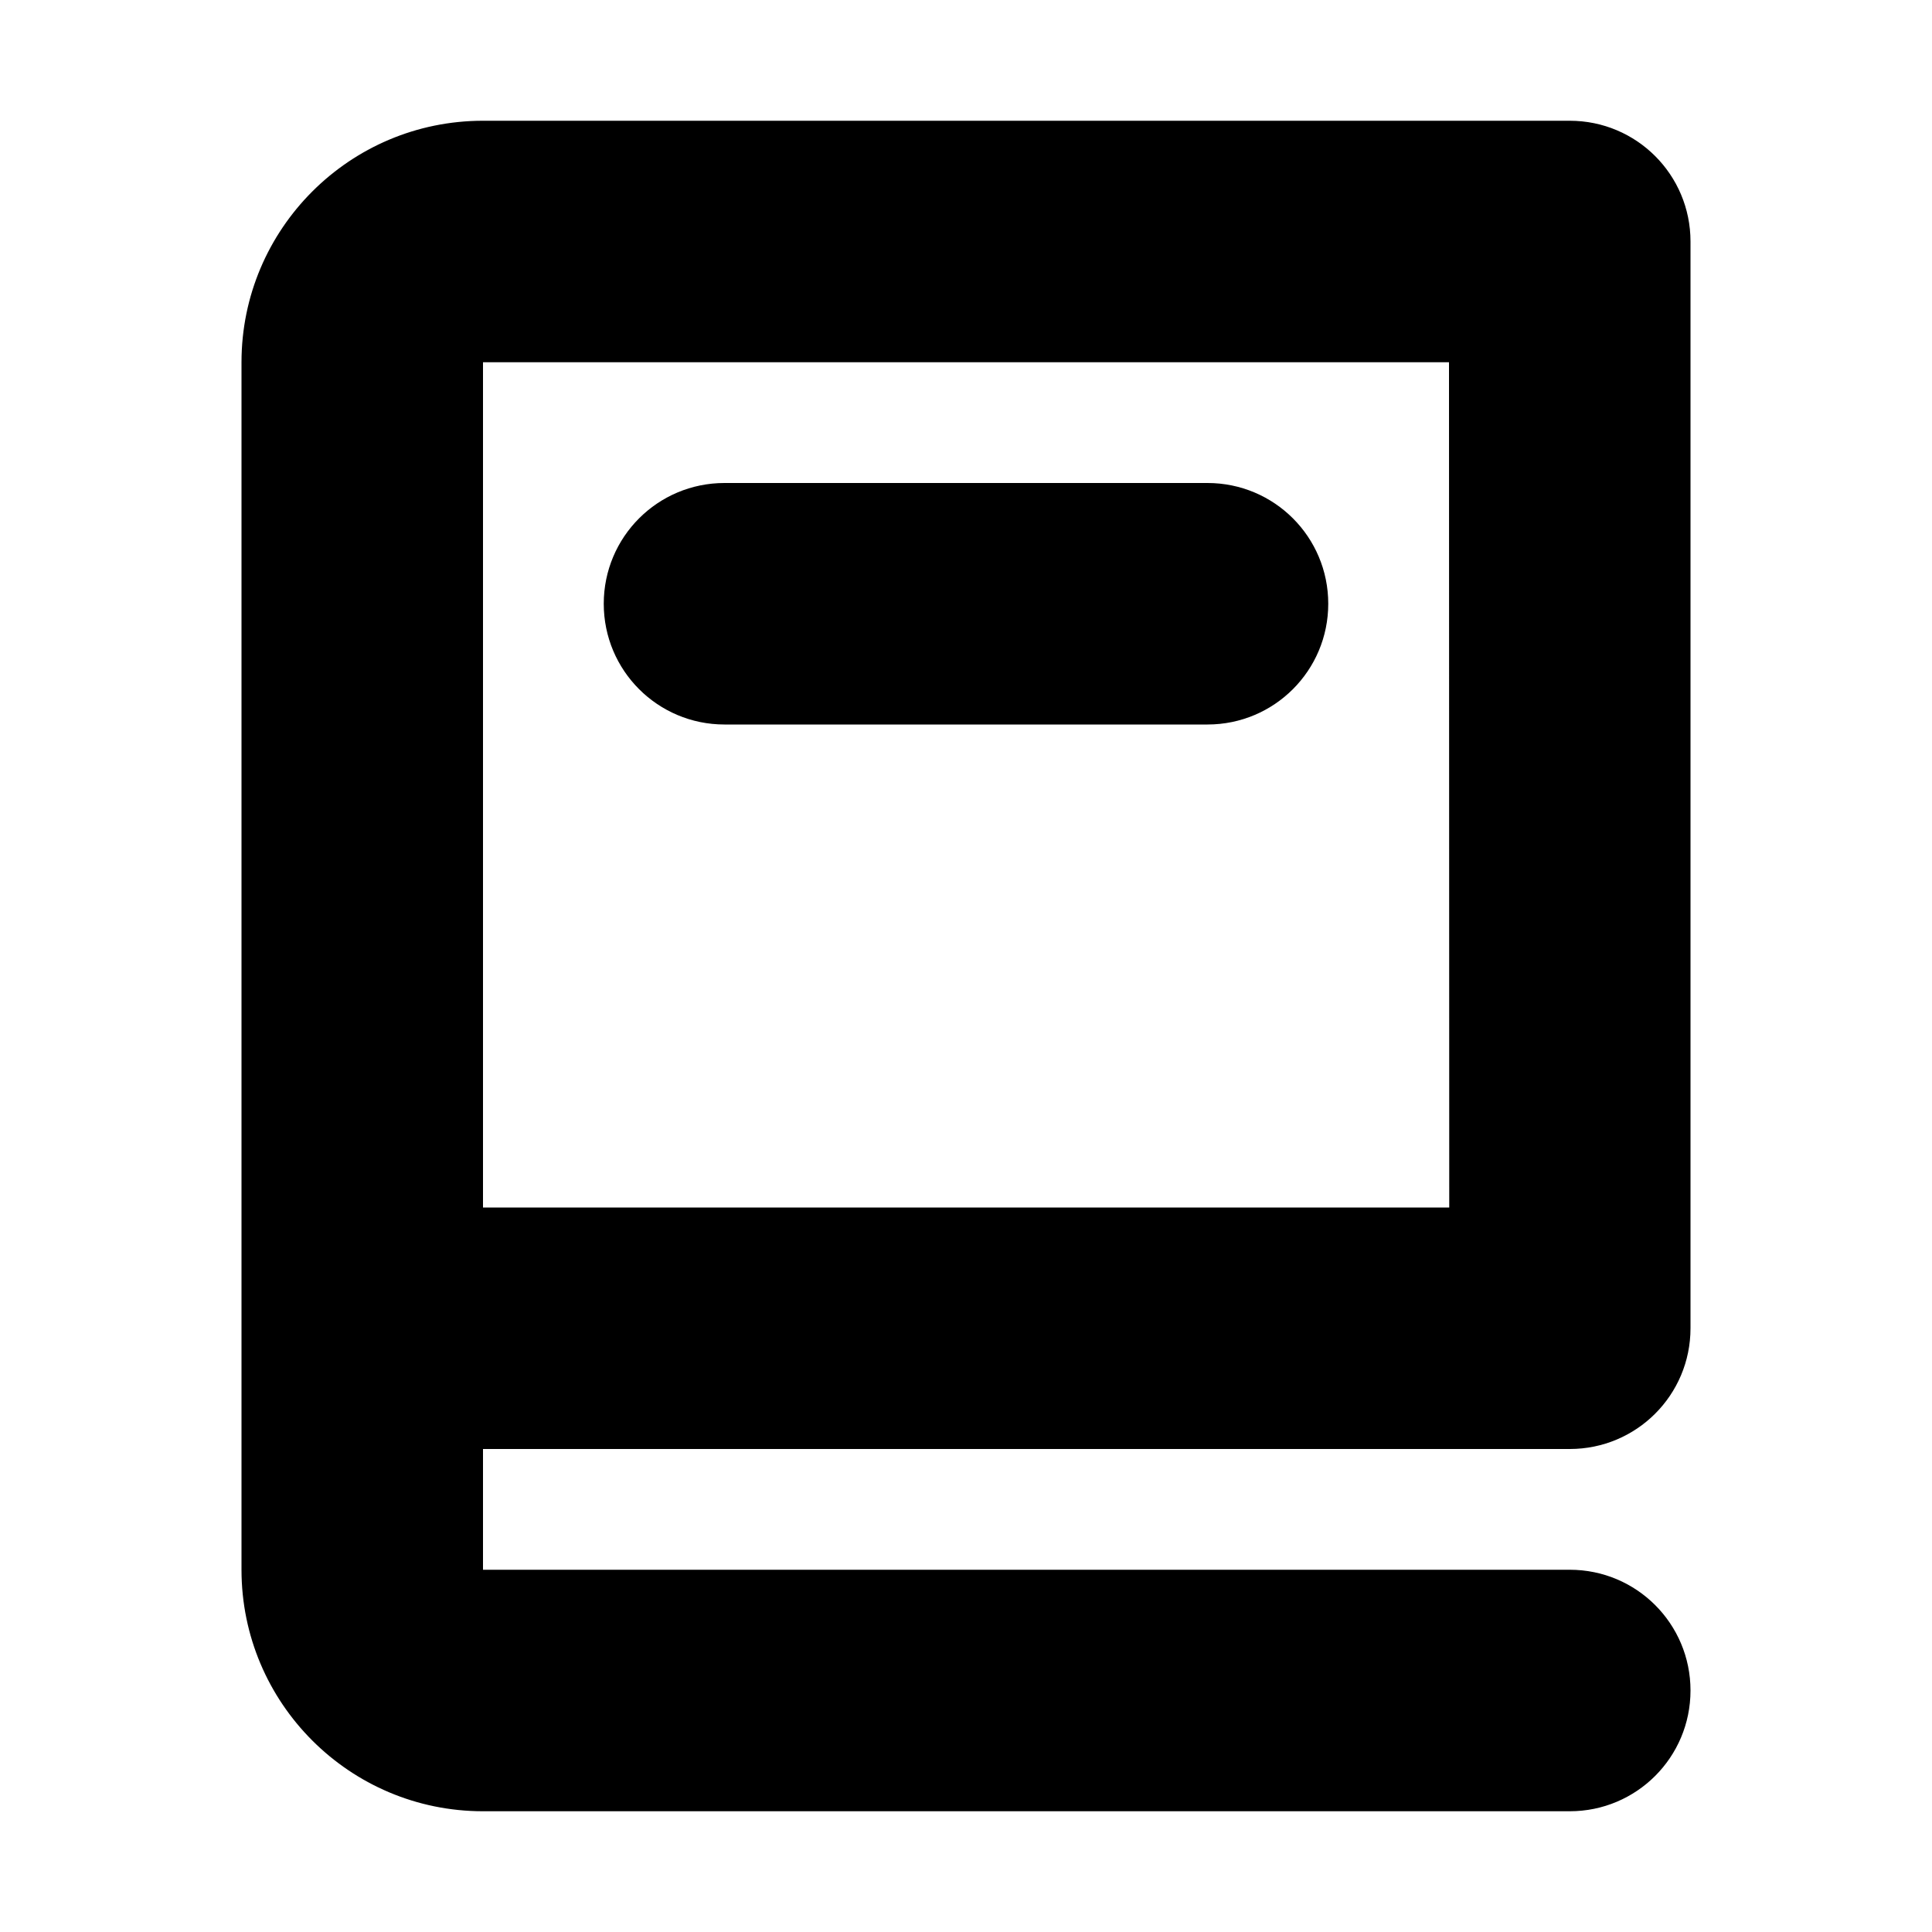 <svg xmlns="http://www.w3.org/2000/svg" width="16" height="16" viewBox="0 0 16 16">
  <path fill-rule="evenodd" d="M10,6 L6,6 C5.447,6 5,5.553 5,5 C5,4.447 5.447,4 6,4 L10,4 C10.553,4 11,4.447 11,5 C11,5.553 10.553,6 10,6 L10,6 Z M4,3 L12,3 L12.002,10 L4,10 L4,9 L4,3 Z M13,12 C13.553,12 14,11.553 14,11 L14,2 C14,1.447 13.553,1 13,1 L4,1 C2.896,1 2,1.896 2,3 L2,13 C2,14.104 2.896,15 4,15 L13,15 C13.553,15 14,14.553 14,14 C14,13.447 13.553,13 13,13 L4,13 L4,12 L13,12 Z"/>
</svg>
